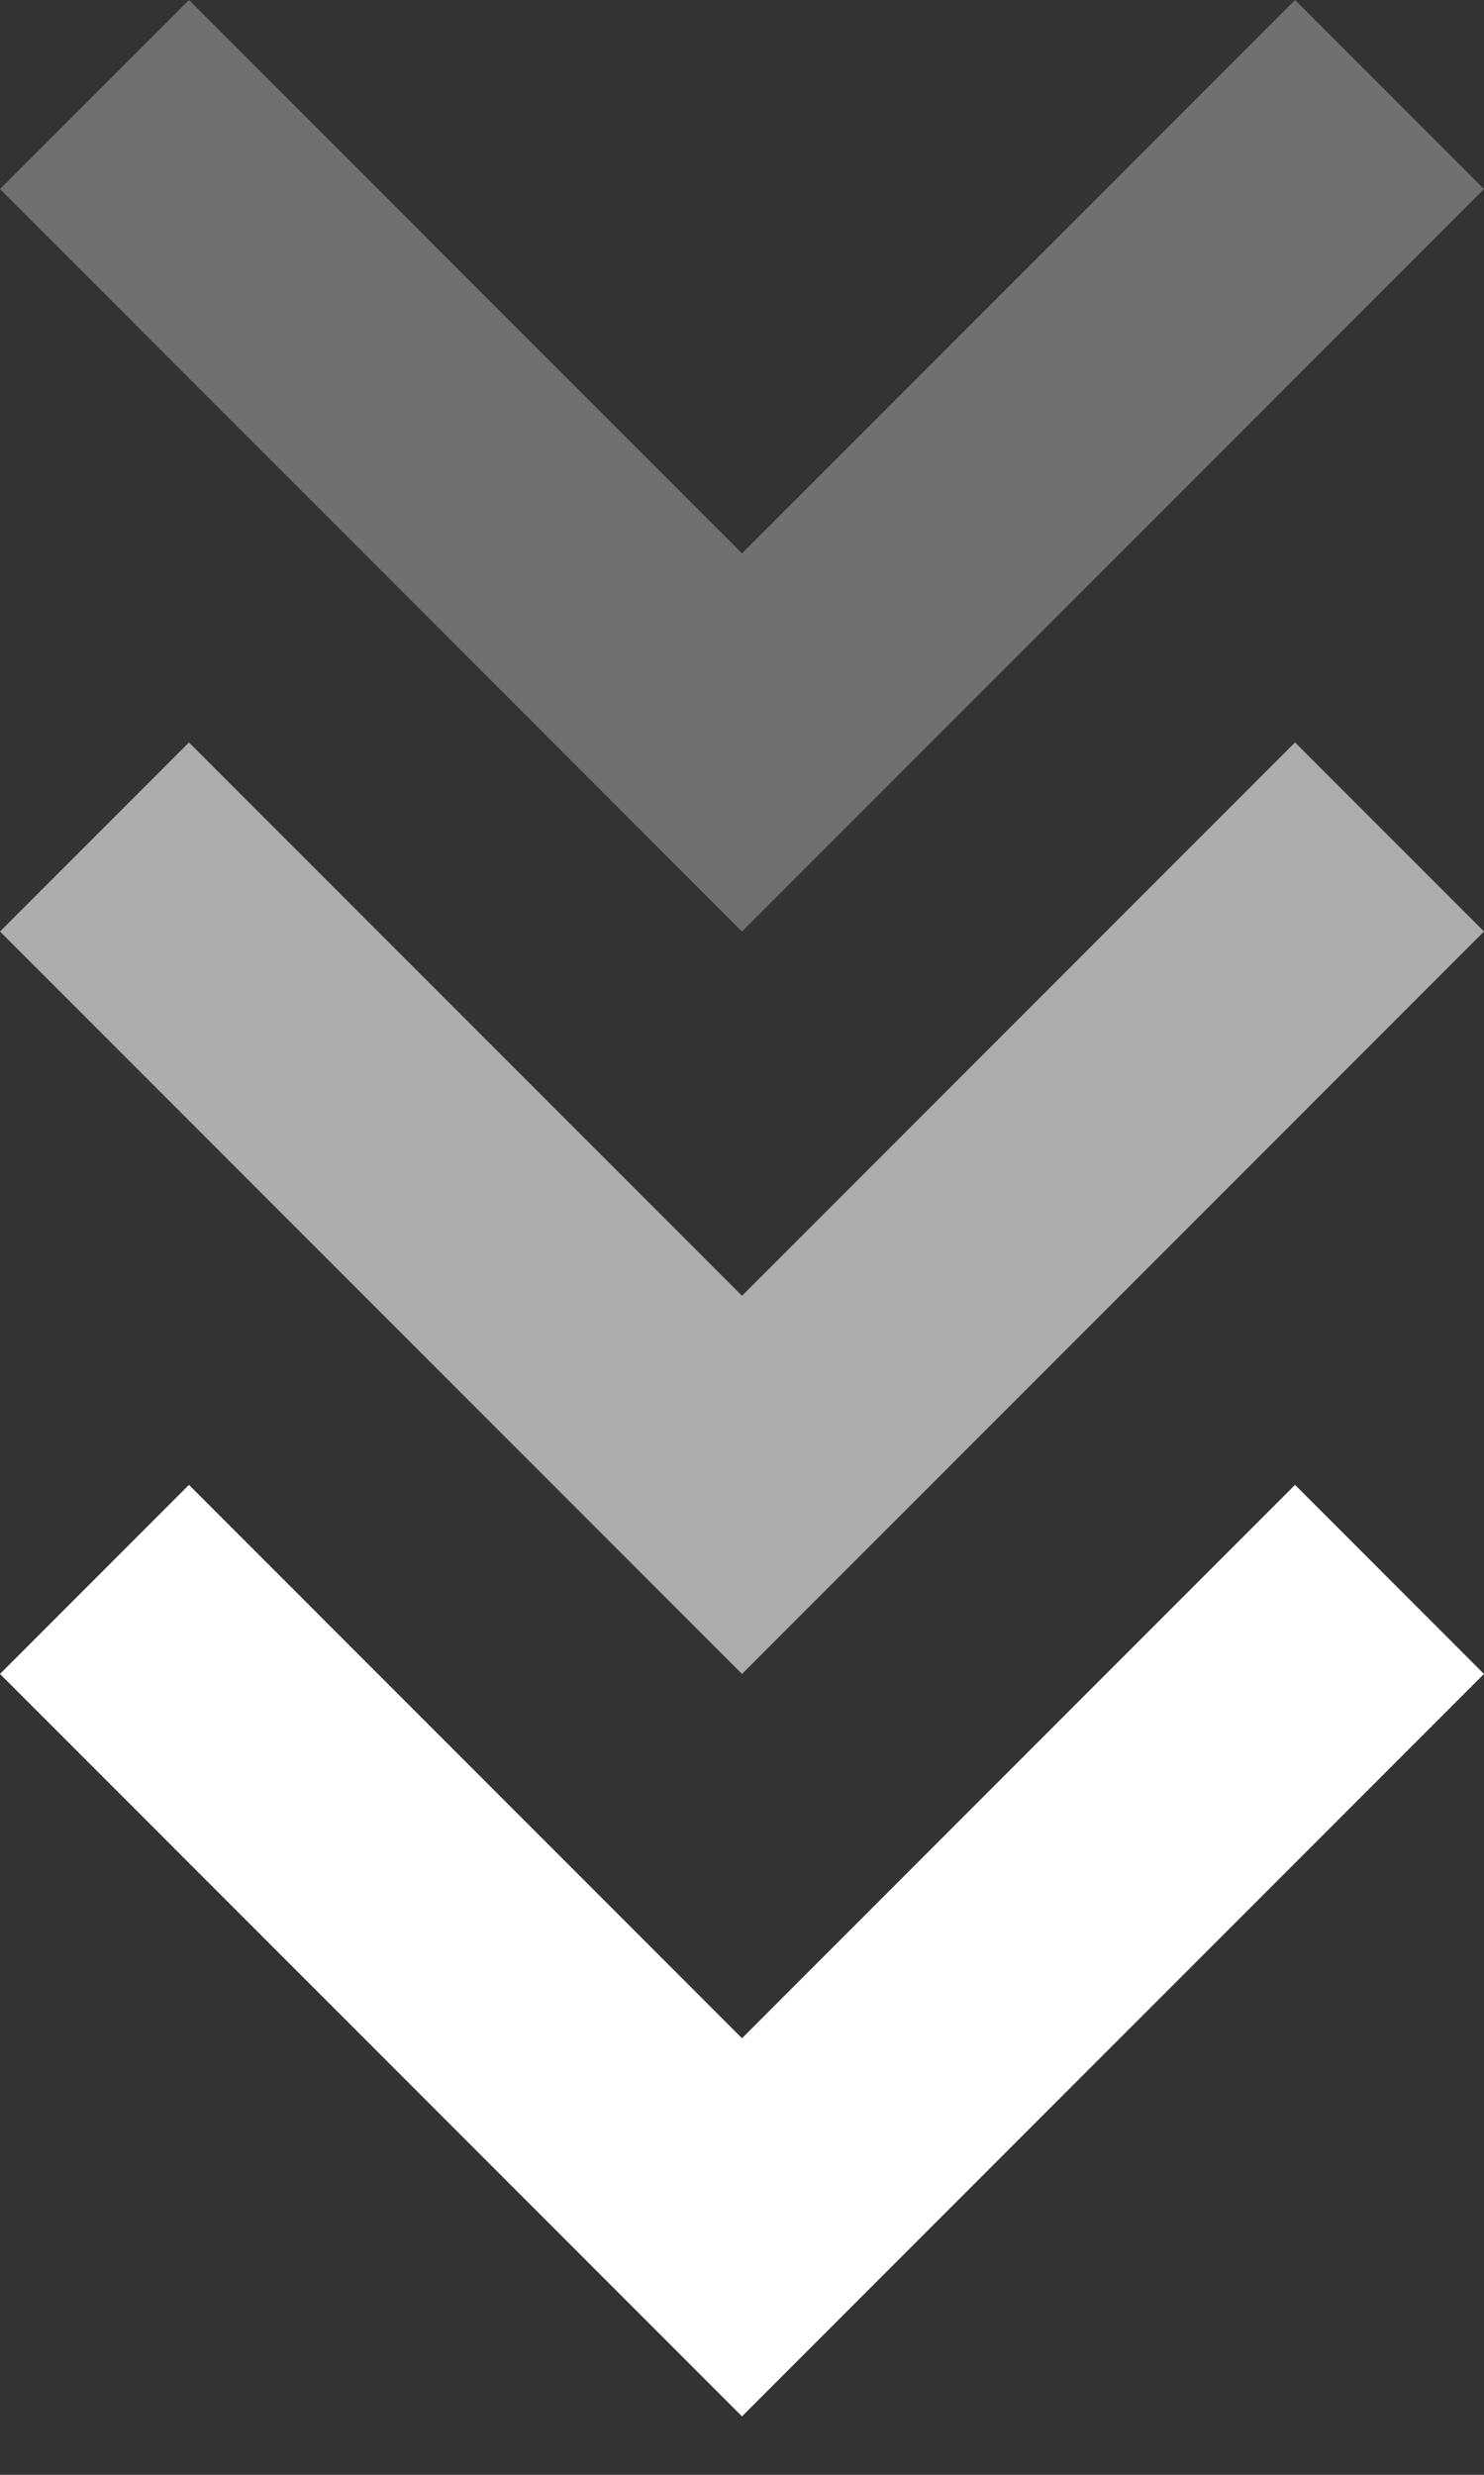 <svg width="6" height="10" viewBox="0 0 6 10" fill="none" xmlns="http://www.w3.org/2000/svg">
<rect x="0" y="0" width="6" height="10" fill="#333333" stroke="none"/>
<path opacity="0.6" d="M3 5.236L5.236 3L6 3.764L3 6.764L2.62268e-07 3.764L0.764 3L3 5.236Z" fill="white"/>
<path d="M3 8.236L5.236 6L6 6.764L3 9.764L2.62268e-07 6.764L0.764 6L3 8.236Z" fill="white"/>
<path opacity="0.3" d="M3 2.236L5.236 3.54576e-05L6 0.764L3 3.764L2.62268e-07 0.764L0.764 3.50666e-05L3 2.236Z" fill="white"/>
</svg>
